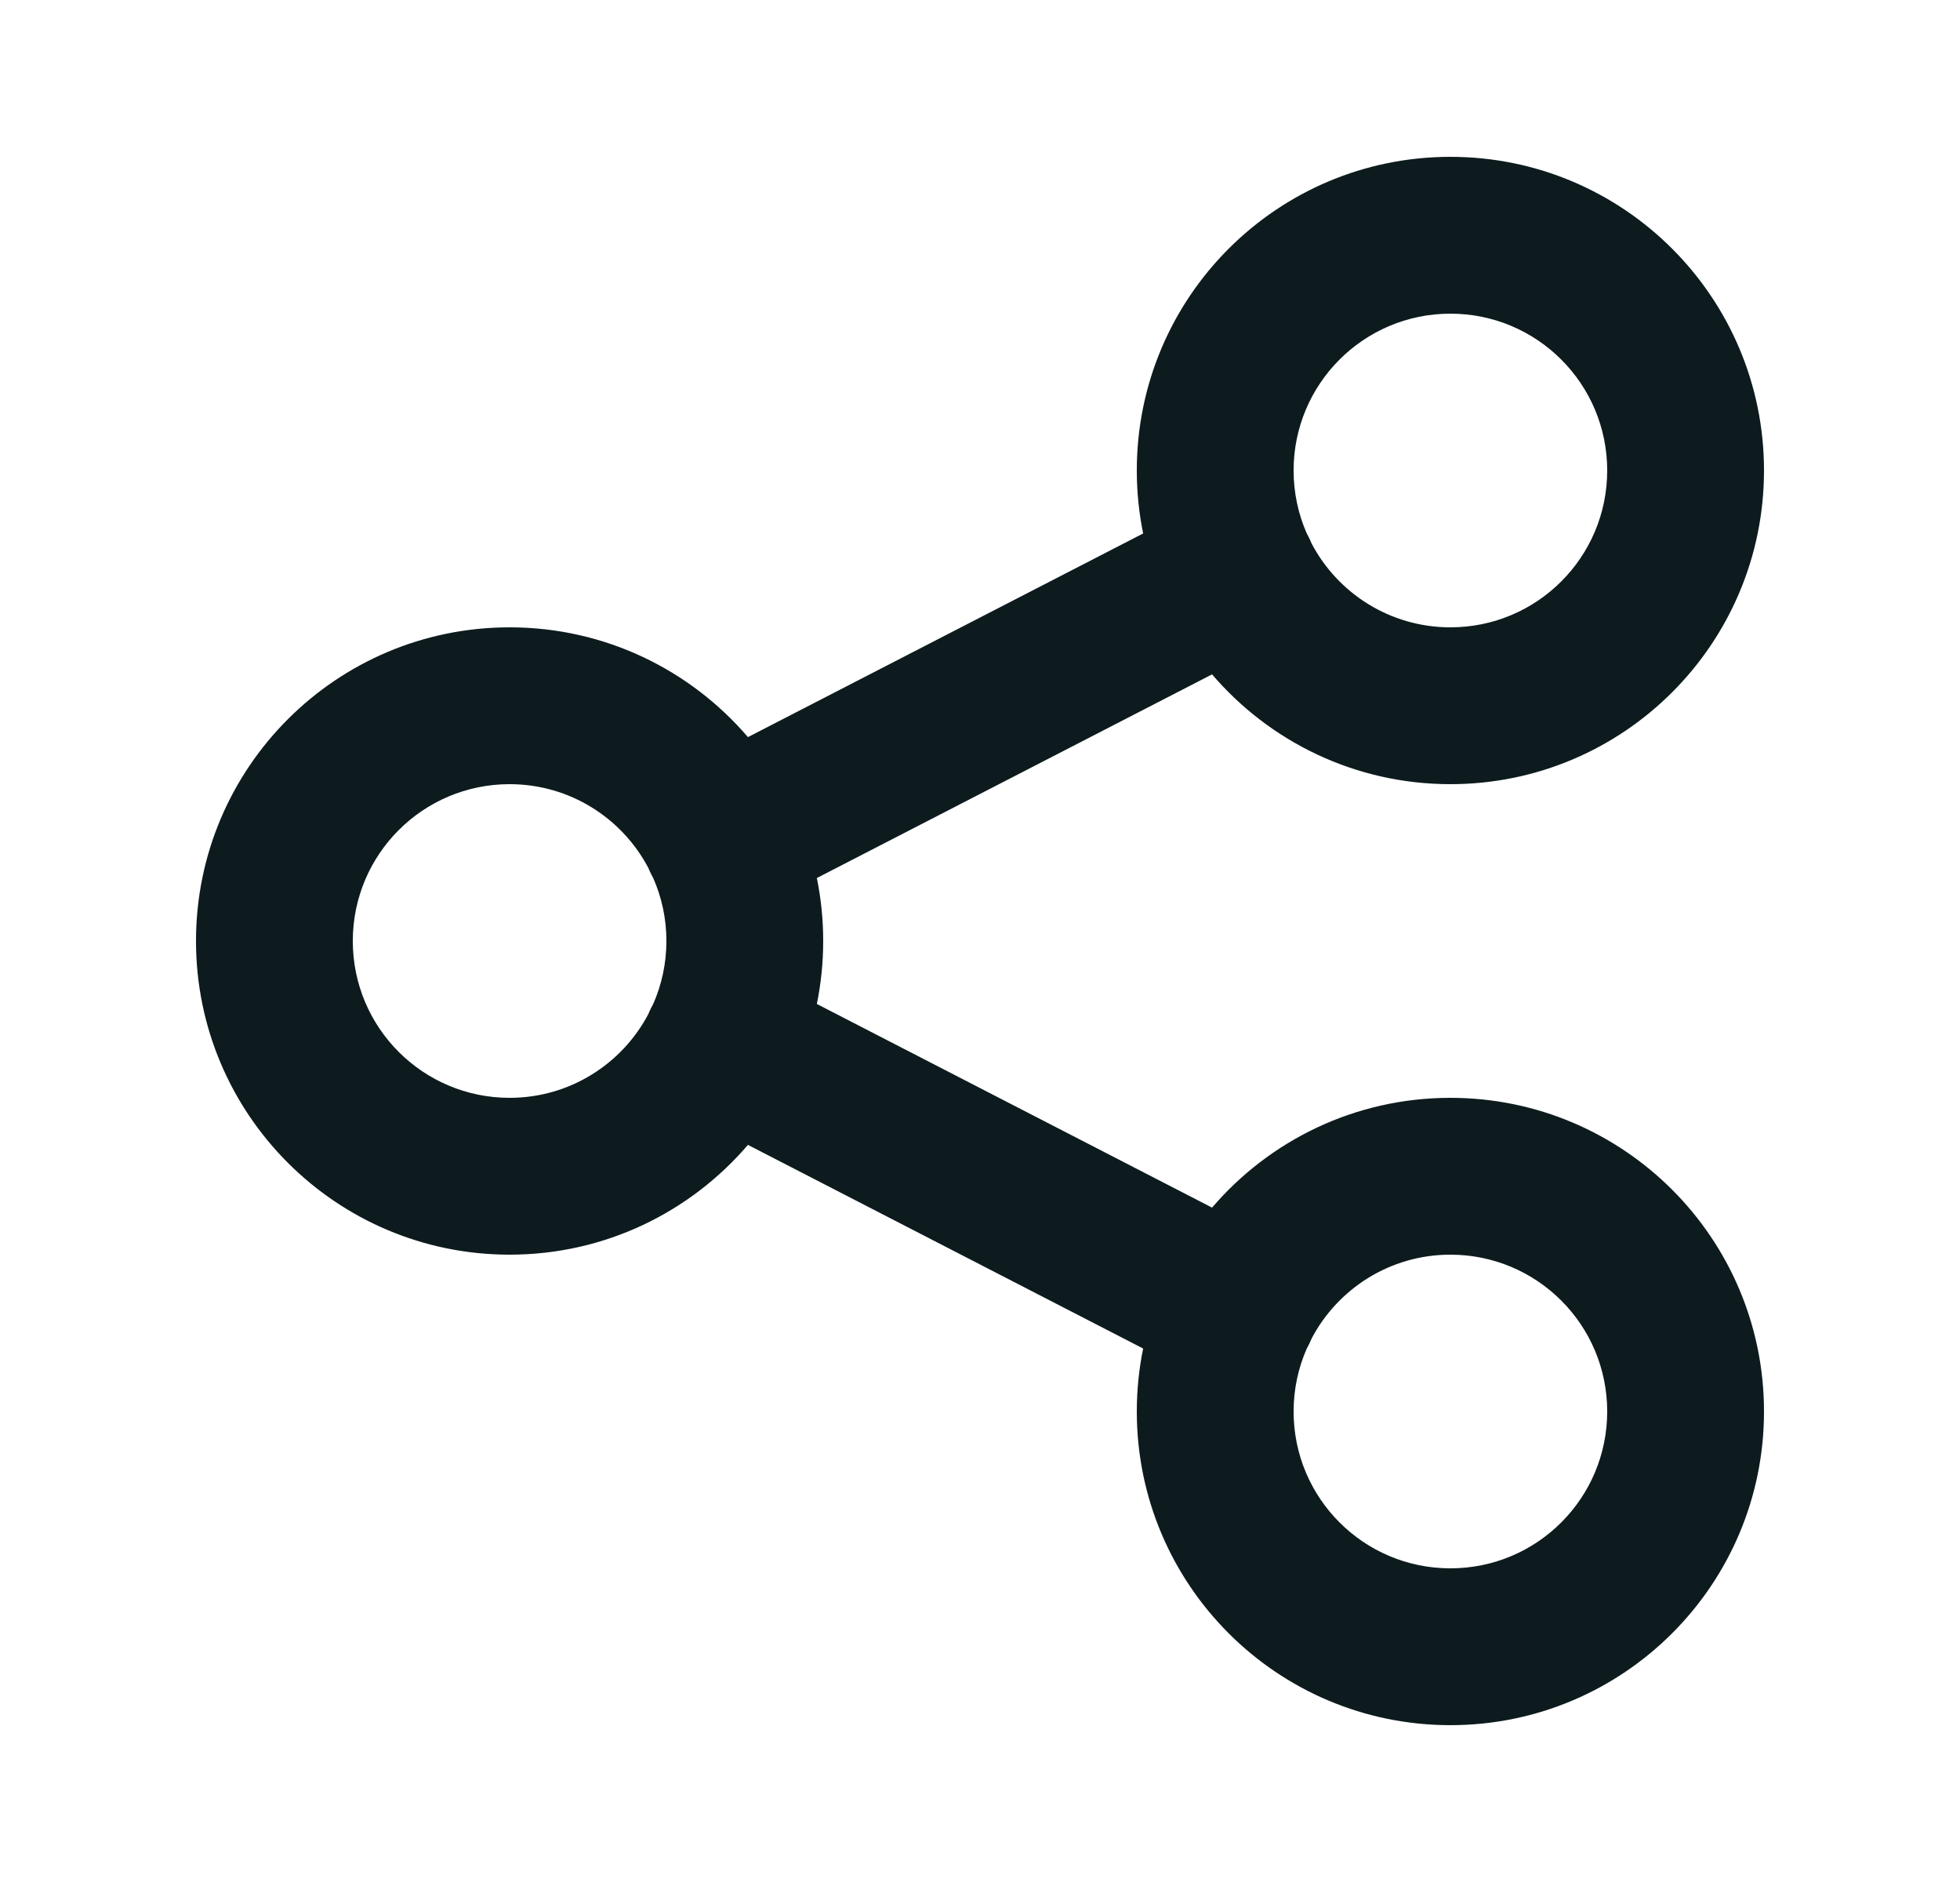 <svg width="25" height="24" viewBox="0 0 25 24" fill="none" xmlns="http://www.w3.org/2000/svg">
  <path fill-rule="evenodd" clip-rule="evenodd" d="M18.5 4C17.395 4 16.5 4.895 16.5 6C16.5 6.285 16.56 6.557 16.668 6.803C16.675 6.815 16.682 6.829 16.689 6.842C16.704 6.872 16.718 6.901 16.73 6.932C17.065 7.567 17.732 8 18.5 8C19.605 8 20.5 7.105 20.5 6C20.5 4.895 19.605 4 18.5 4ZM14.5 6C14.5 6.275 14.528 6.544 14.581 6.803L9.54 9.4C8.806 8.543 7.717 8 6.5 8C4.291 8 2.5 9.791 2.5 12C2.5 14.209 4.291 16 6.5 16C7.717 16 8.806 15.457 9.54 14.6L14.581 17.197C14.528 17.456 14.5 17.725 14.5 18C14.5 20.209 16.291 22 18.5 22C20.709 22 22.5 20.209 22.5 18C22.5 15.791 20.709 14 18.5 14C17.284 14 16.194 14.543 15.46 15.4L10.419 12.803C10.472 12.544 10.5 12.275 10.5 12C10.5 11.725 10.472 11.456 10.419 11.197L15.46 8.6C16.194 9.457 17.284 10 18.5 10C20.709 10 22.5 8.209 22.5 6C22.5 3.791 20.709 2 18.5 2C16.291 2 14.5 3.791 14.5 6ZM8.332 12.803C8.44 12.557 8.5 12.286 8.5 12C8.5 11.714 8.44 11.443 8.332 11.197C8.325 11.184 8.318 11.171 8.311 11.158C8.296 11.129 8.282 11.099 8.27 11.069C7.935 10.433 7.268 10 6.5 10C5.395 10 4.5 10.895 4.5 12C4.5 13.105 5.395 14 6.5 14C7.268 14 7.935 13.567 8.27 12.931C8.282 12.901 8.296 12.871 8.311 12.842C8.318 12.829 8.325 12.816 8.332 12.803ZM16.668 17.197C16.675 17.184 16.682 17.171 16.689 17.158C16.704 17.128 16.718 17.099 16.73 17.069C17.065 16.433 17.732 16 18.5 16C19.605 16 20.5 16.895 20.5 18C20.5 19.105 19.605 20 18.5 20C17.395 20 16.5 19.105 16.5 18C16.5 17.715 16.56 17.443 16.668 17.197Z" fill="#0D1B1E" />
</svg>
  